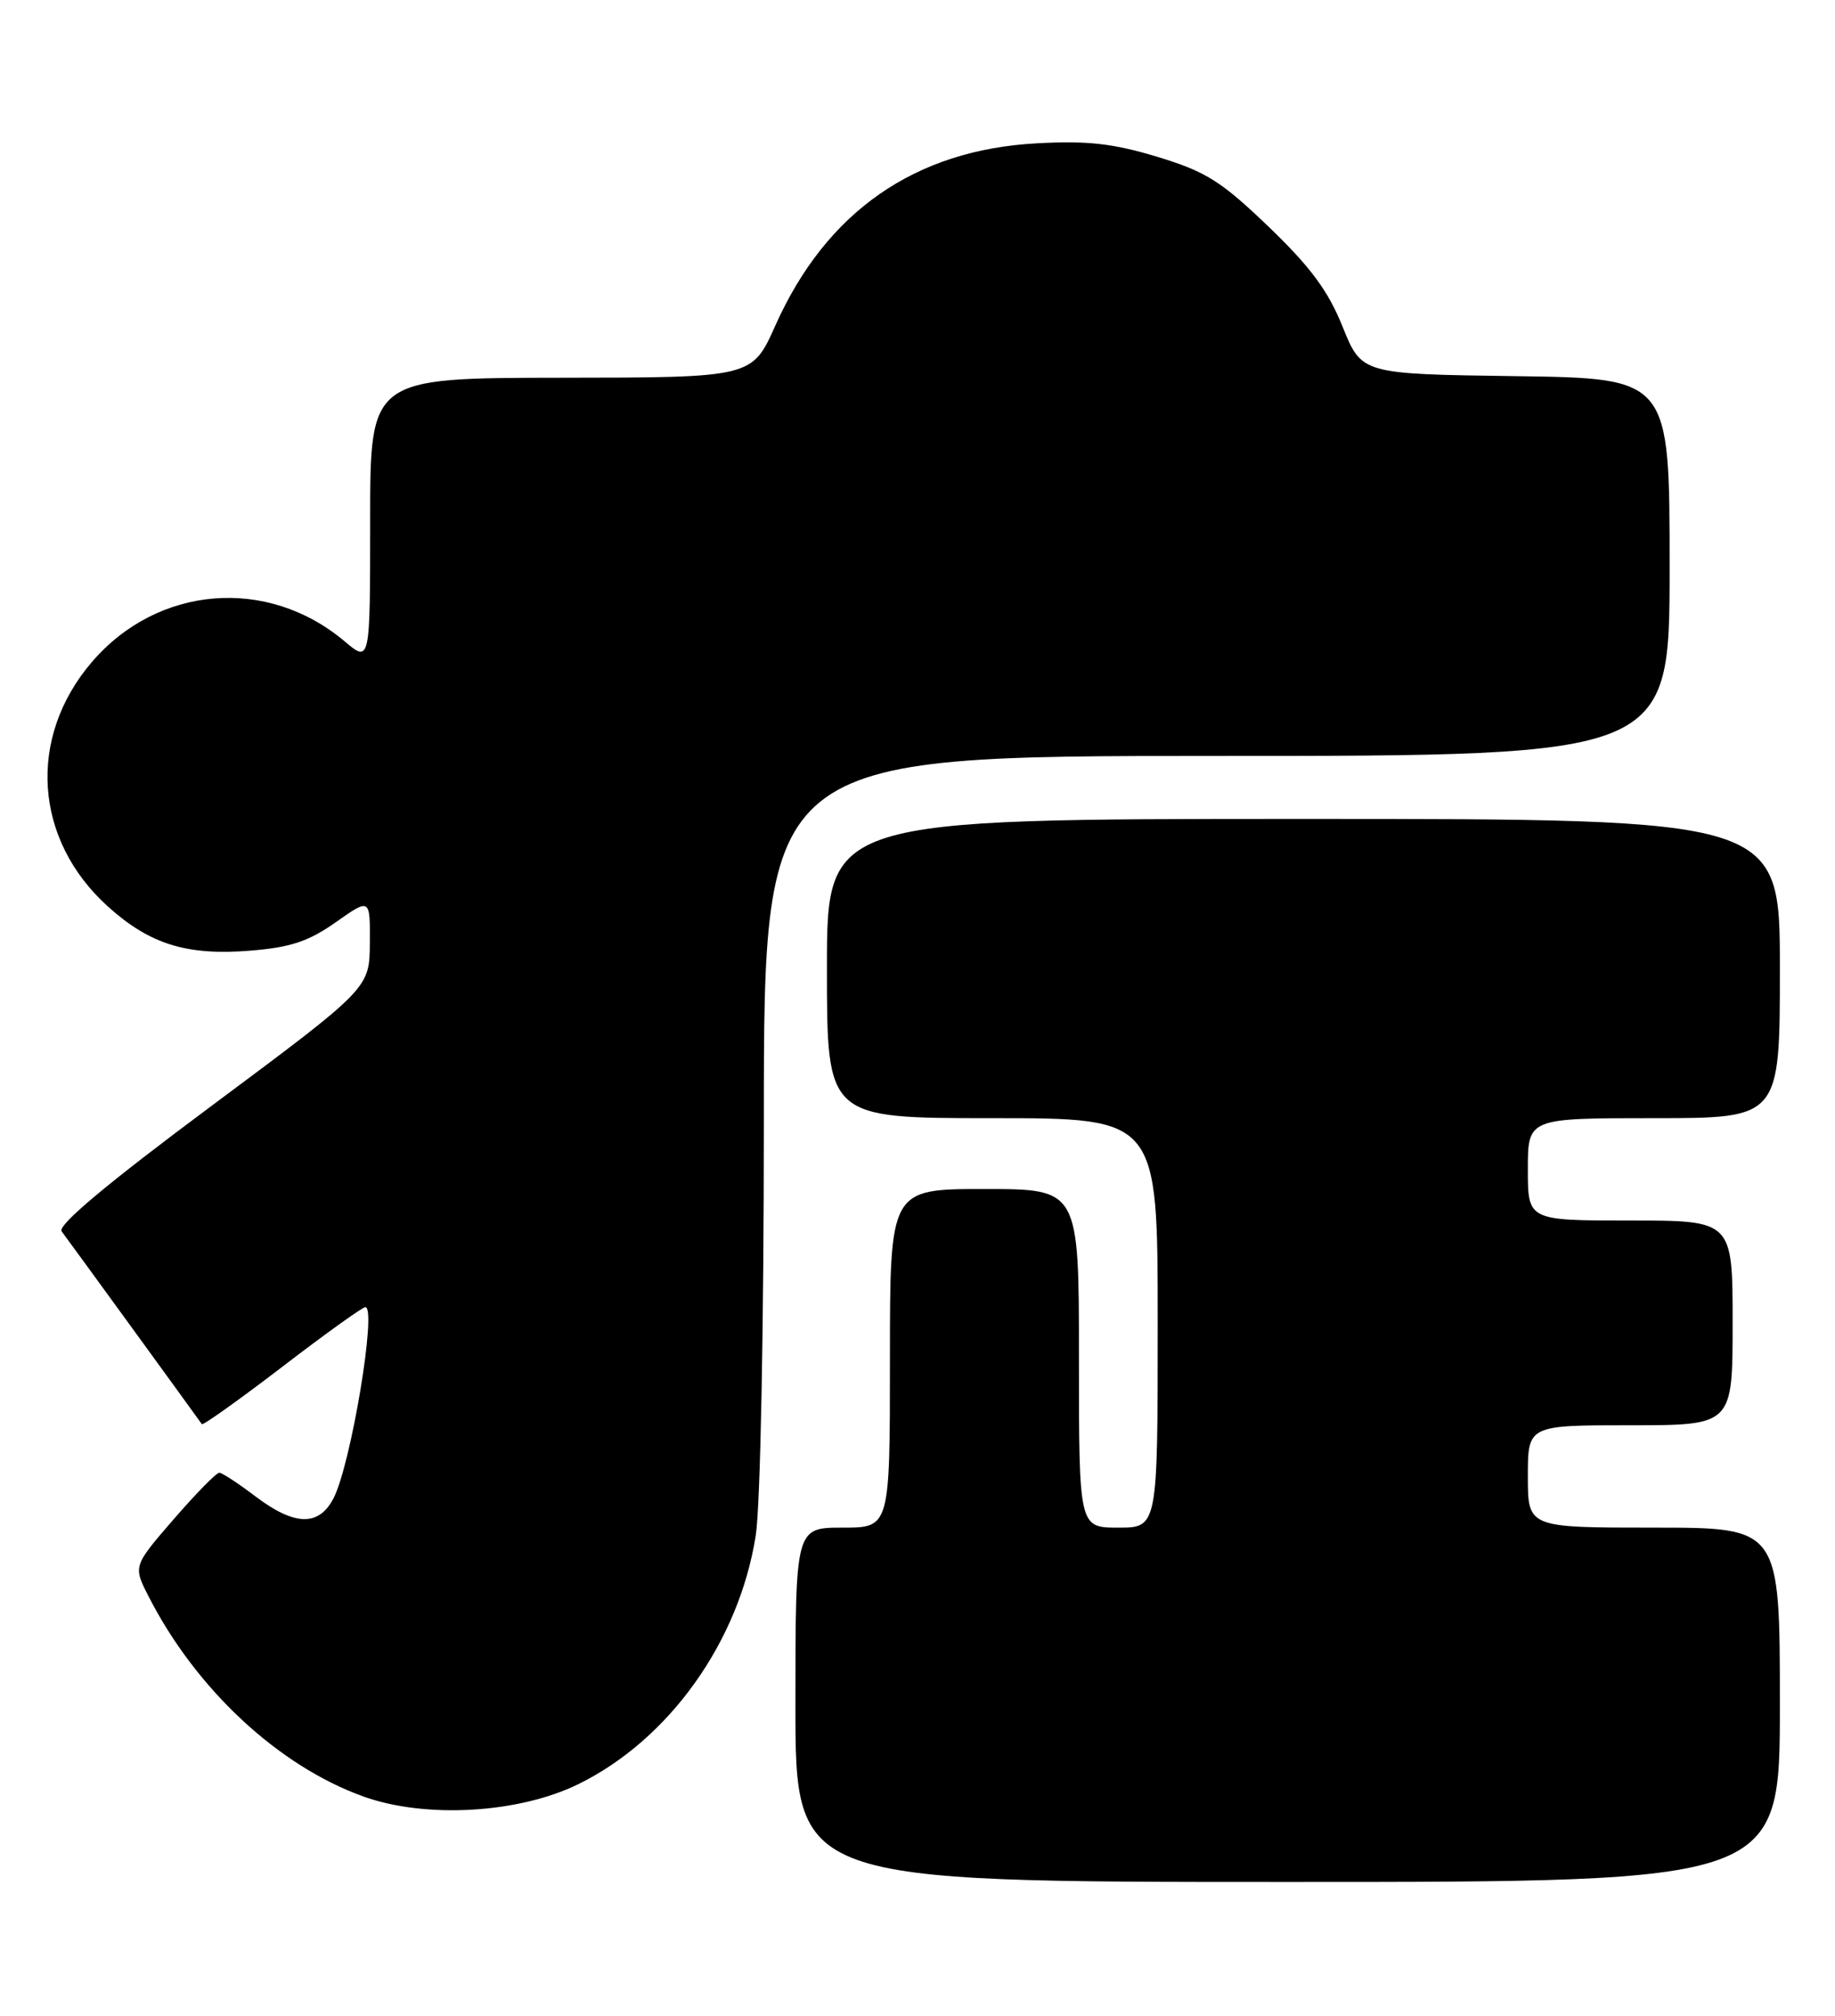 <?xml version="1.0" encoding="UTF-8" standalone="no"?>
<!DOCTYPE svg PUBLIC "-//W3C//DTD SVG 1.1//EN" "http://www.w3.org/Graphics/SVG/1.1/DTD/svg11.dtd" >
<svg xmlns="http://www.w3.org/2000/svg" xmlns:xlink="http://www.w3.org/1999/xlink" version="1.1" viewBox="0 0 233 256">
 <g >
 <path fill="currentColor"
d=" M 226.00 216.50 C 226.00 194.00 226.00 194.00 210.00 194.00 C 194.00 194.00 194.00 194.00 194.00 187.50 C 194.00 181.00 194.00 181.00 207.00 181.00 C 220.00 181.00 220.00 181.00 220.00 168.00 C 220.00 155.00 220.00 155.00 207.00 155.00 C 194.00 155.00 194.00 155.00 194.00 148.50 C 194.00 142.00 194.00 142.00 210.00 142.00 C 226.00 142.00 226.00 142.00 226.00 123.00 C 226.00 104.00 226.00 104.00 165.50 104.00 C 105.00 104.00 105.00 104.00 105.00 123.00 C 105.00 142.00 105.00 142.00 126.00 142.00 C 147.00 142.00 147.00 142.00 147.00 168.00 C 147.00 194.00 147.00 194.00 142.00 194.00 C 137.00 194.00 137.00 194.00 137.00 172.50 C 137.00 151.00 137.00 151.00 125.00 151.00 C 113.00 151.00 113.00 151.00 113.00 172.50 C 113.00 194.00 113.00 194.00 107.00 194.00 C 101.00 194.00 101.00 194.00 101.00 216.50 C 101.00 239.00 101.00 239.00 163.50 239.00 C 226.00 239.00 226.00 239.00 226.00 216.50 Z  M 73.41 226.59 C 84.95 220.94 93.85 208.48 95.96 195.00 C 96.55 191.28 96.99 168.73 96.99 142.25 C 97.00 96.00 97.00 96.00 154.50 96.00 C 212.00 96.00 212.00 96.00 212.00 72.02 C 212.00 48.04 212.00 48.04 192.45 47.77 C 172.90 47.50 172.90 47.50 170.48 41.50 C 168.65 36.94 166.40 33.90 161.09 28.80 C 155.05 23.00 153.14 21.80 146.97 19.92 C 141.35 18.22 138.11 17.85 131.67 18.20 C 116.17 19.03 104.92 26.87 98.46 41.32 C 95.50 47.95 95.50 47.95 71.25 47.97 C 47.00 48.00 47.00 48.00 47.00 66.09 C 47.00 84.18 47.00 84.18 43.75 81.44 C 33.95 73.18 20.01 74.33 11.66 84.08 C 3.44 93.69 4.30 106.64 13.71 115.13 C 19.02 119.92 23.73 121.38 31.77 120.73 C 36.88 120.32 39.17 119.56 42.62 117.13 C 47.00 114.04 47.00 114.04 46.96 119.77 C 46.92 125.50 46.92 125.50 26.94 140.38 C 13.57 150.33 7.25 155.62 7.83 156.38 C 8.49 157.24 24.40 179.13 25.63 180.86 C 25.76 181.05 30.34 177.79 35.80 173.61 C 41.26 169.42 46.02 166.00 46.39 166.00 C 47.89 166.00 44.57 185.94 42.36 190.25 C 40.50 193.87 37.42 193.81 32.43 190.03 C 30.27 188.39 28.21 187.04 27.85 187.03 C 27.49 187.01 24.88 189.67 22.05 192.94 C 16.90 198.89 16.90 198.89 18.86 202.72 C 24.88 214.53 35.40 224.31 46.21 228.17 C 54.08 230.97 65.85 230.29 73.41 226.59 Z "/>
</g>
</svg>